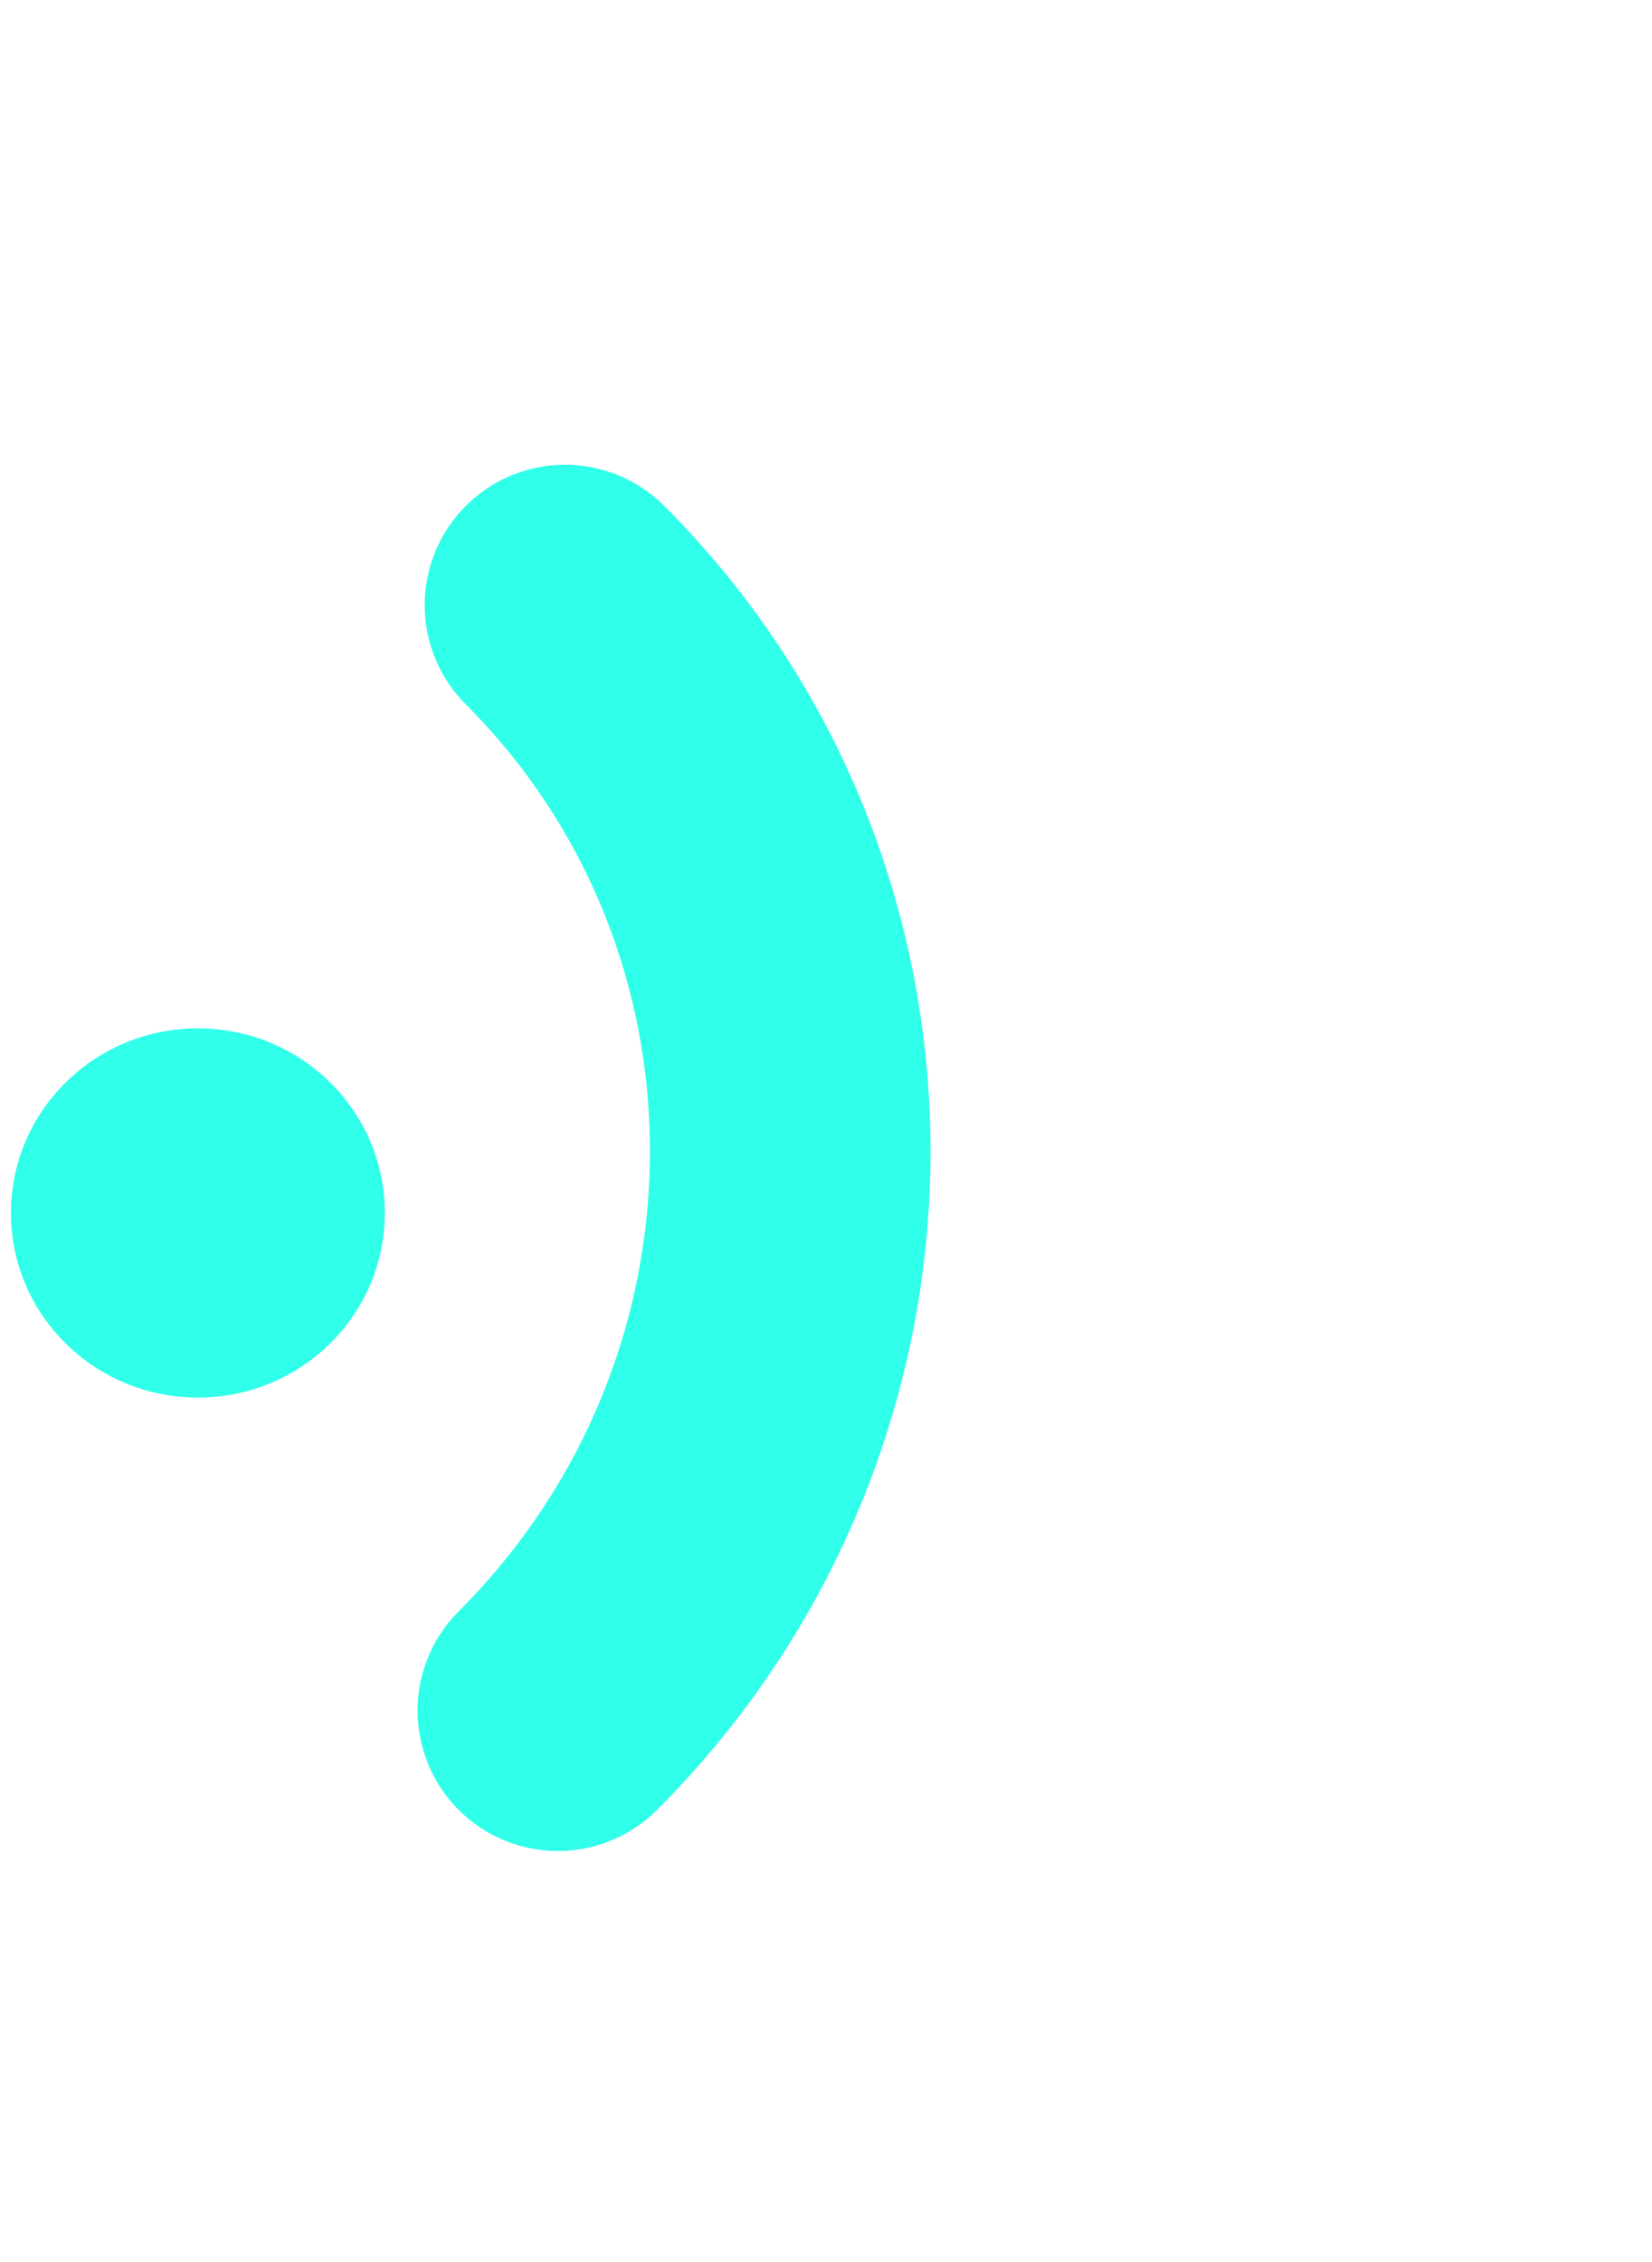 <?xml version="1.0" encoding="UTF-8"?>
<svg width="19px" height="26px" viewBox="0 0 19 26" version="1.1" xmlns="http://www.w3.org/2000/svg" xmlns:xlink="http://www.w3.org/1999/xlink">
    <!-- Generator: Sketch 51.2 (57519) - http://www.bohemiancoding.com/sketch -->
    <title>语音gif2</title>
    <desc>Created with Sketch.</desc>
    <defs></defs>
    <g id="Page-1" stroke="none" stroke-width="1" fill="none" fill-rule="evenodd">
        <g id="足记游戏切图" transform="translate(-1412, -157)">
            <g id="gif2" transform="translate(1412, 158)">
                <path d="M1.935,16.772 C6.929,16.772 10.978,12.775 10.978,7.845" id="Oval-6" stroke="#30FFEA" stroke-width="3.227" stroke-linecap="round" transform="translate(6.457, 12.308) rotate(-45) translate(-6.457, -12.308) "></path>
                <ellipse id="Oval-7" fill="#30FFEA" cx="2.276" cy="12.942" rx="2.15" ry="2.122"></ellipse>
            </g>
        </g>
    </g>
</svg>